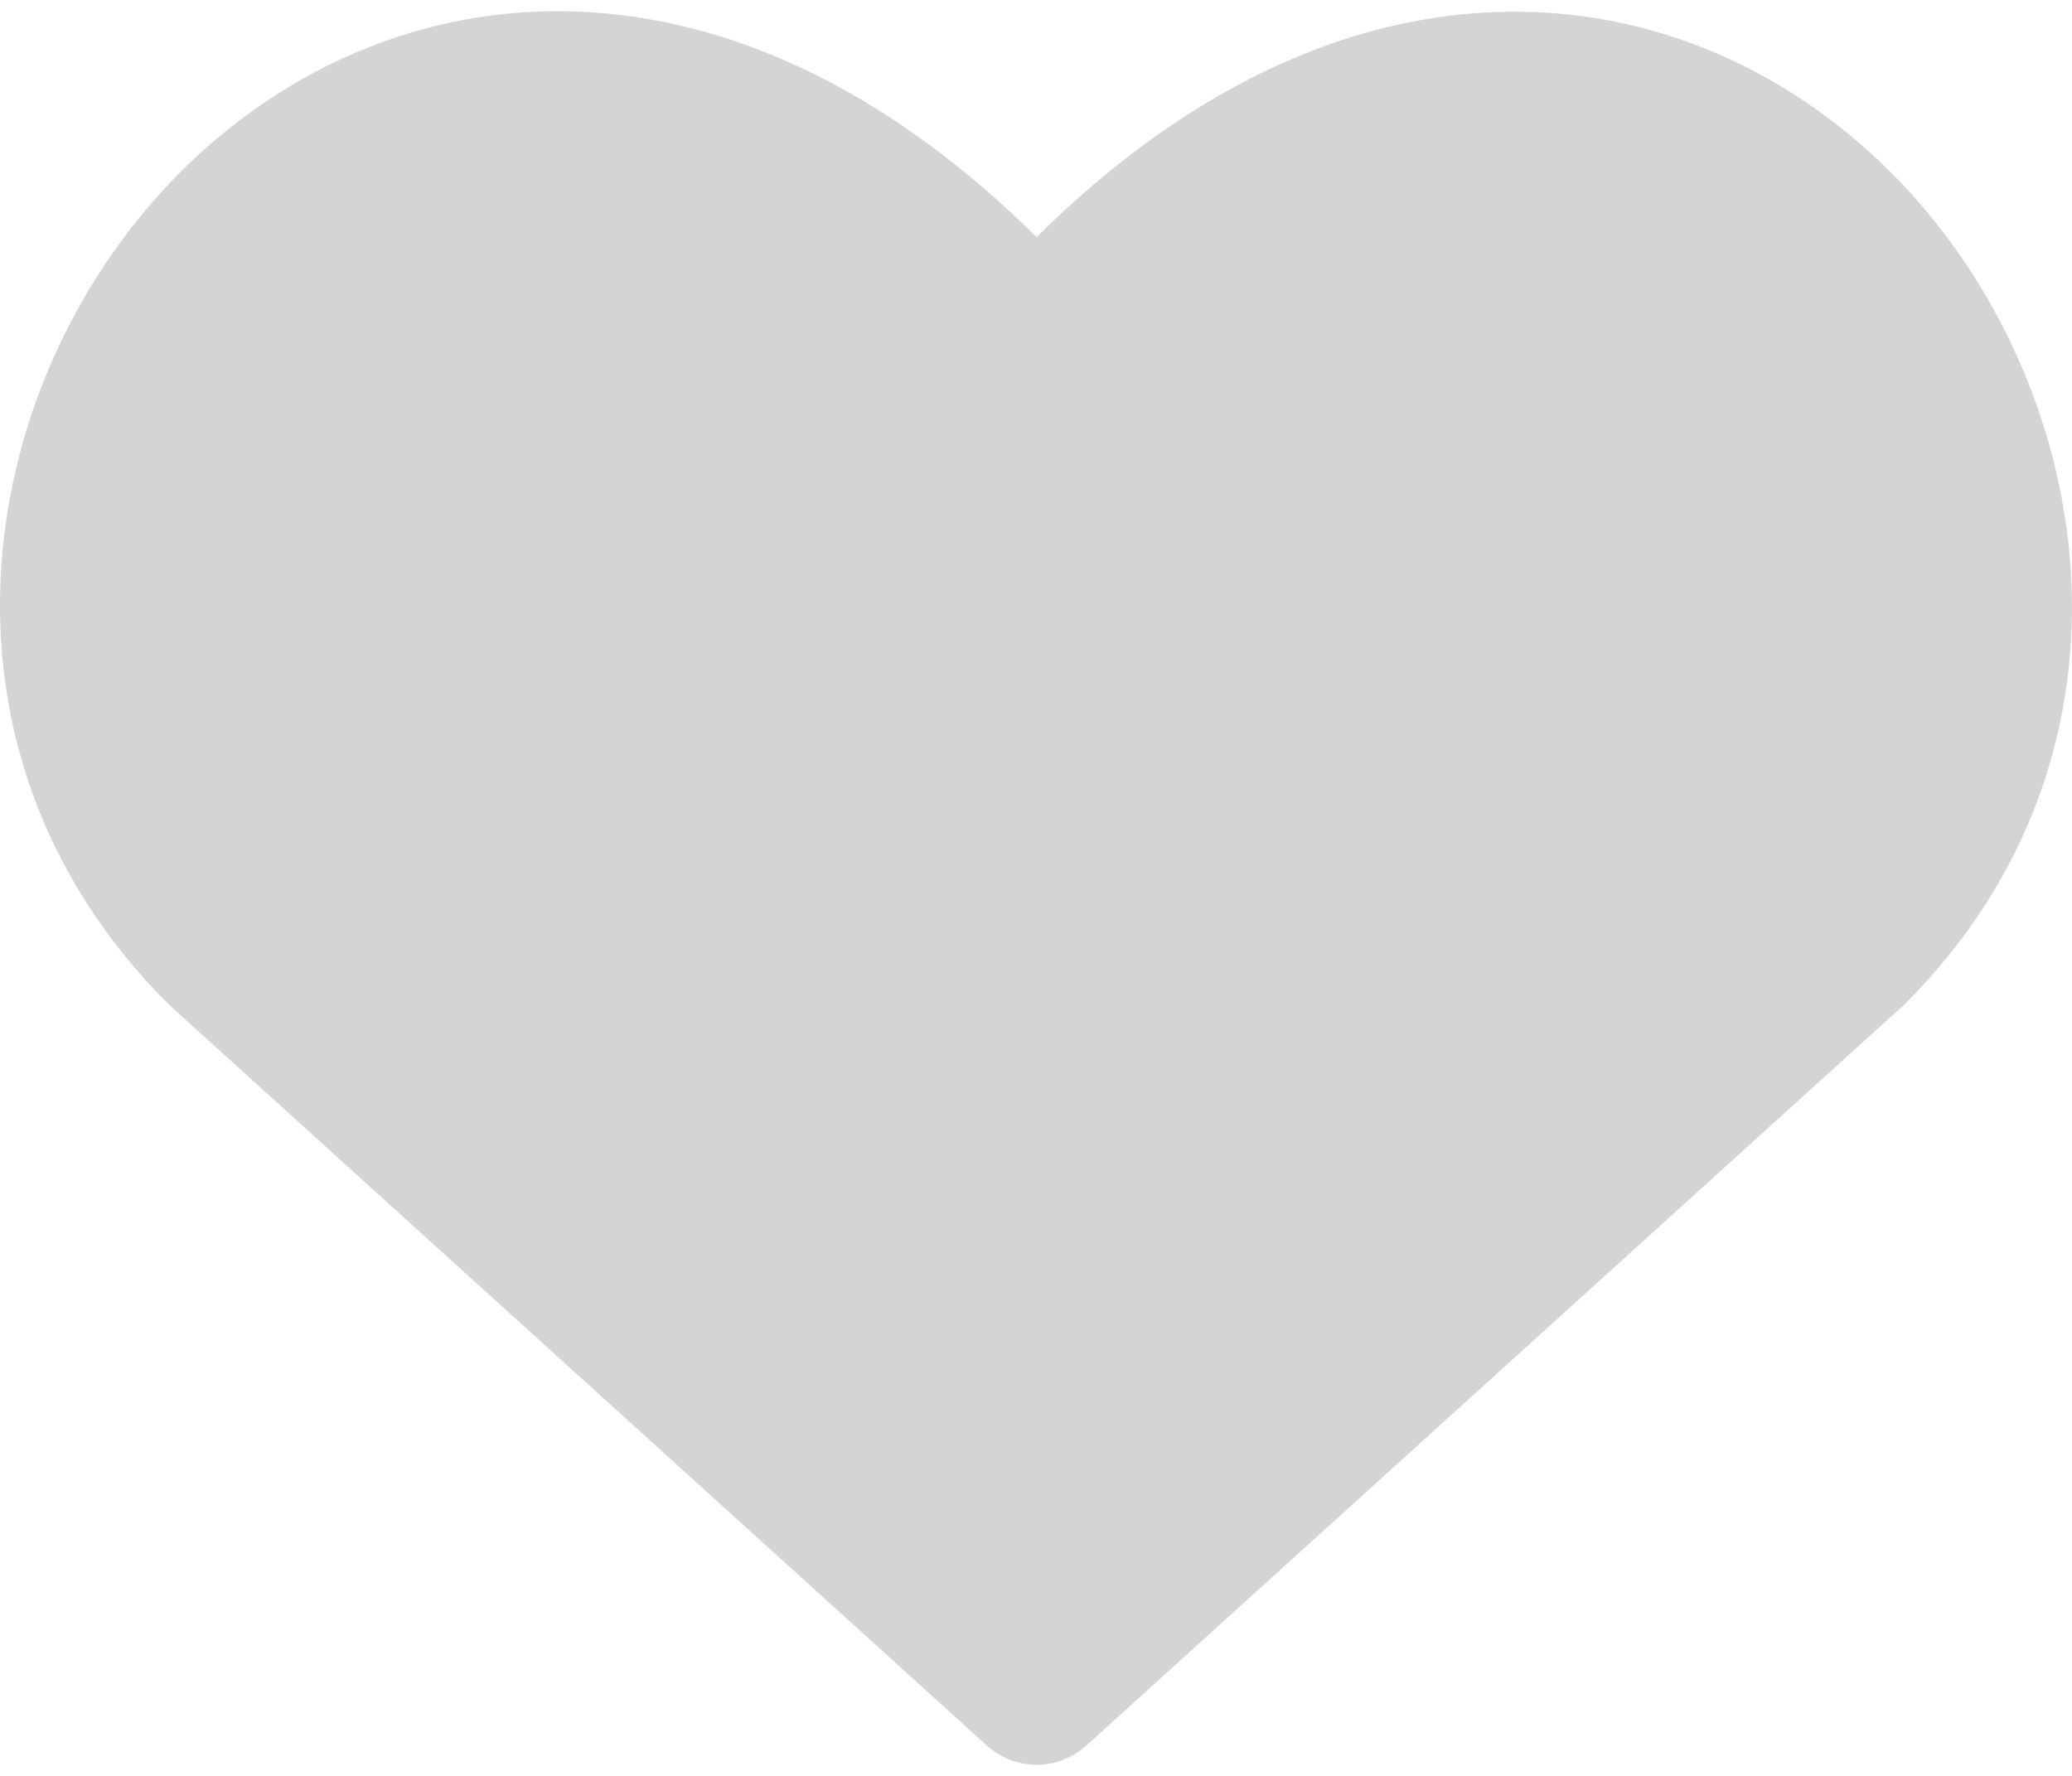 <svg xmlns="http://www.w3.org/2000/svg" width="14" height="12" viewBox="0 0 14 12" fill="none">
  <path fill-rule="evenodd" clip-rule="evenodd" d="M4.024 0.085C5.004 0.156 6.026 0.635 7.004 1.602C7.982 0.634 9.003 0.157 9.982 0.088C11.088 0.009 12.065 0.456 12.772 1.161C14.162 2.547 14.599 5.056 12.874 6.781L12.856 6.798L7.34 11.795C7.248 11.878 7.128 11.925 7.004 11.925C6.88 11.925 6.76 11.878 6.668 11.795L1.152 6.798L1.134 6.781C-0.6 5.047 -0.166 2.538 1.229 1.153C1.938 0.449 2.917 0.005 4.024 0.085Z" fill="#D4D4D4"/>
</svg>
